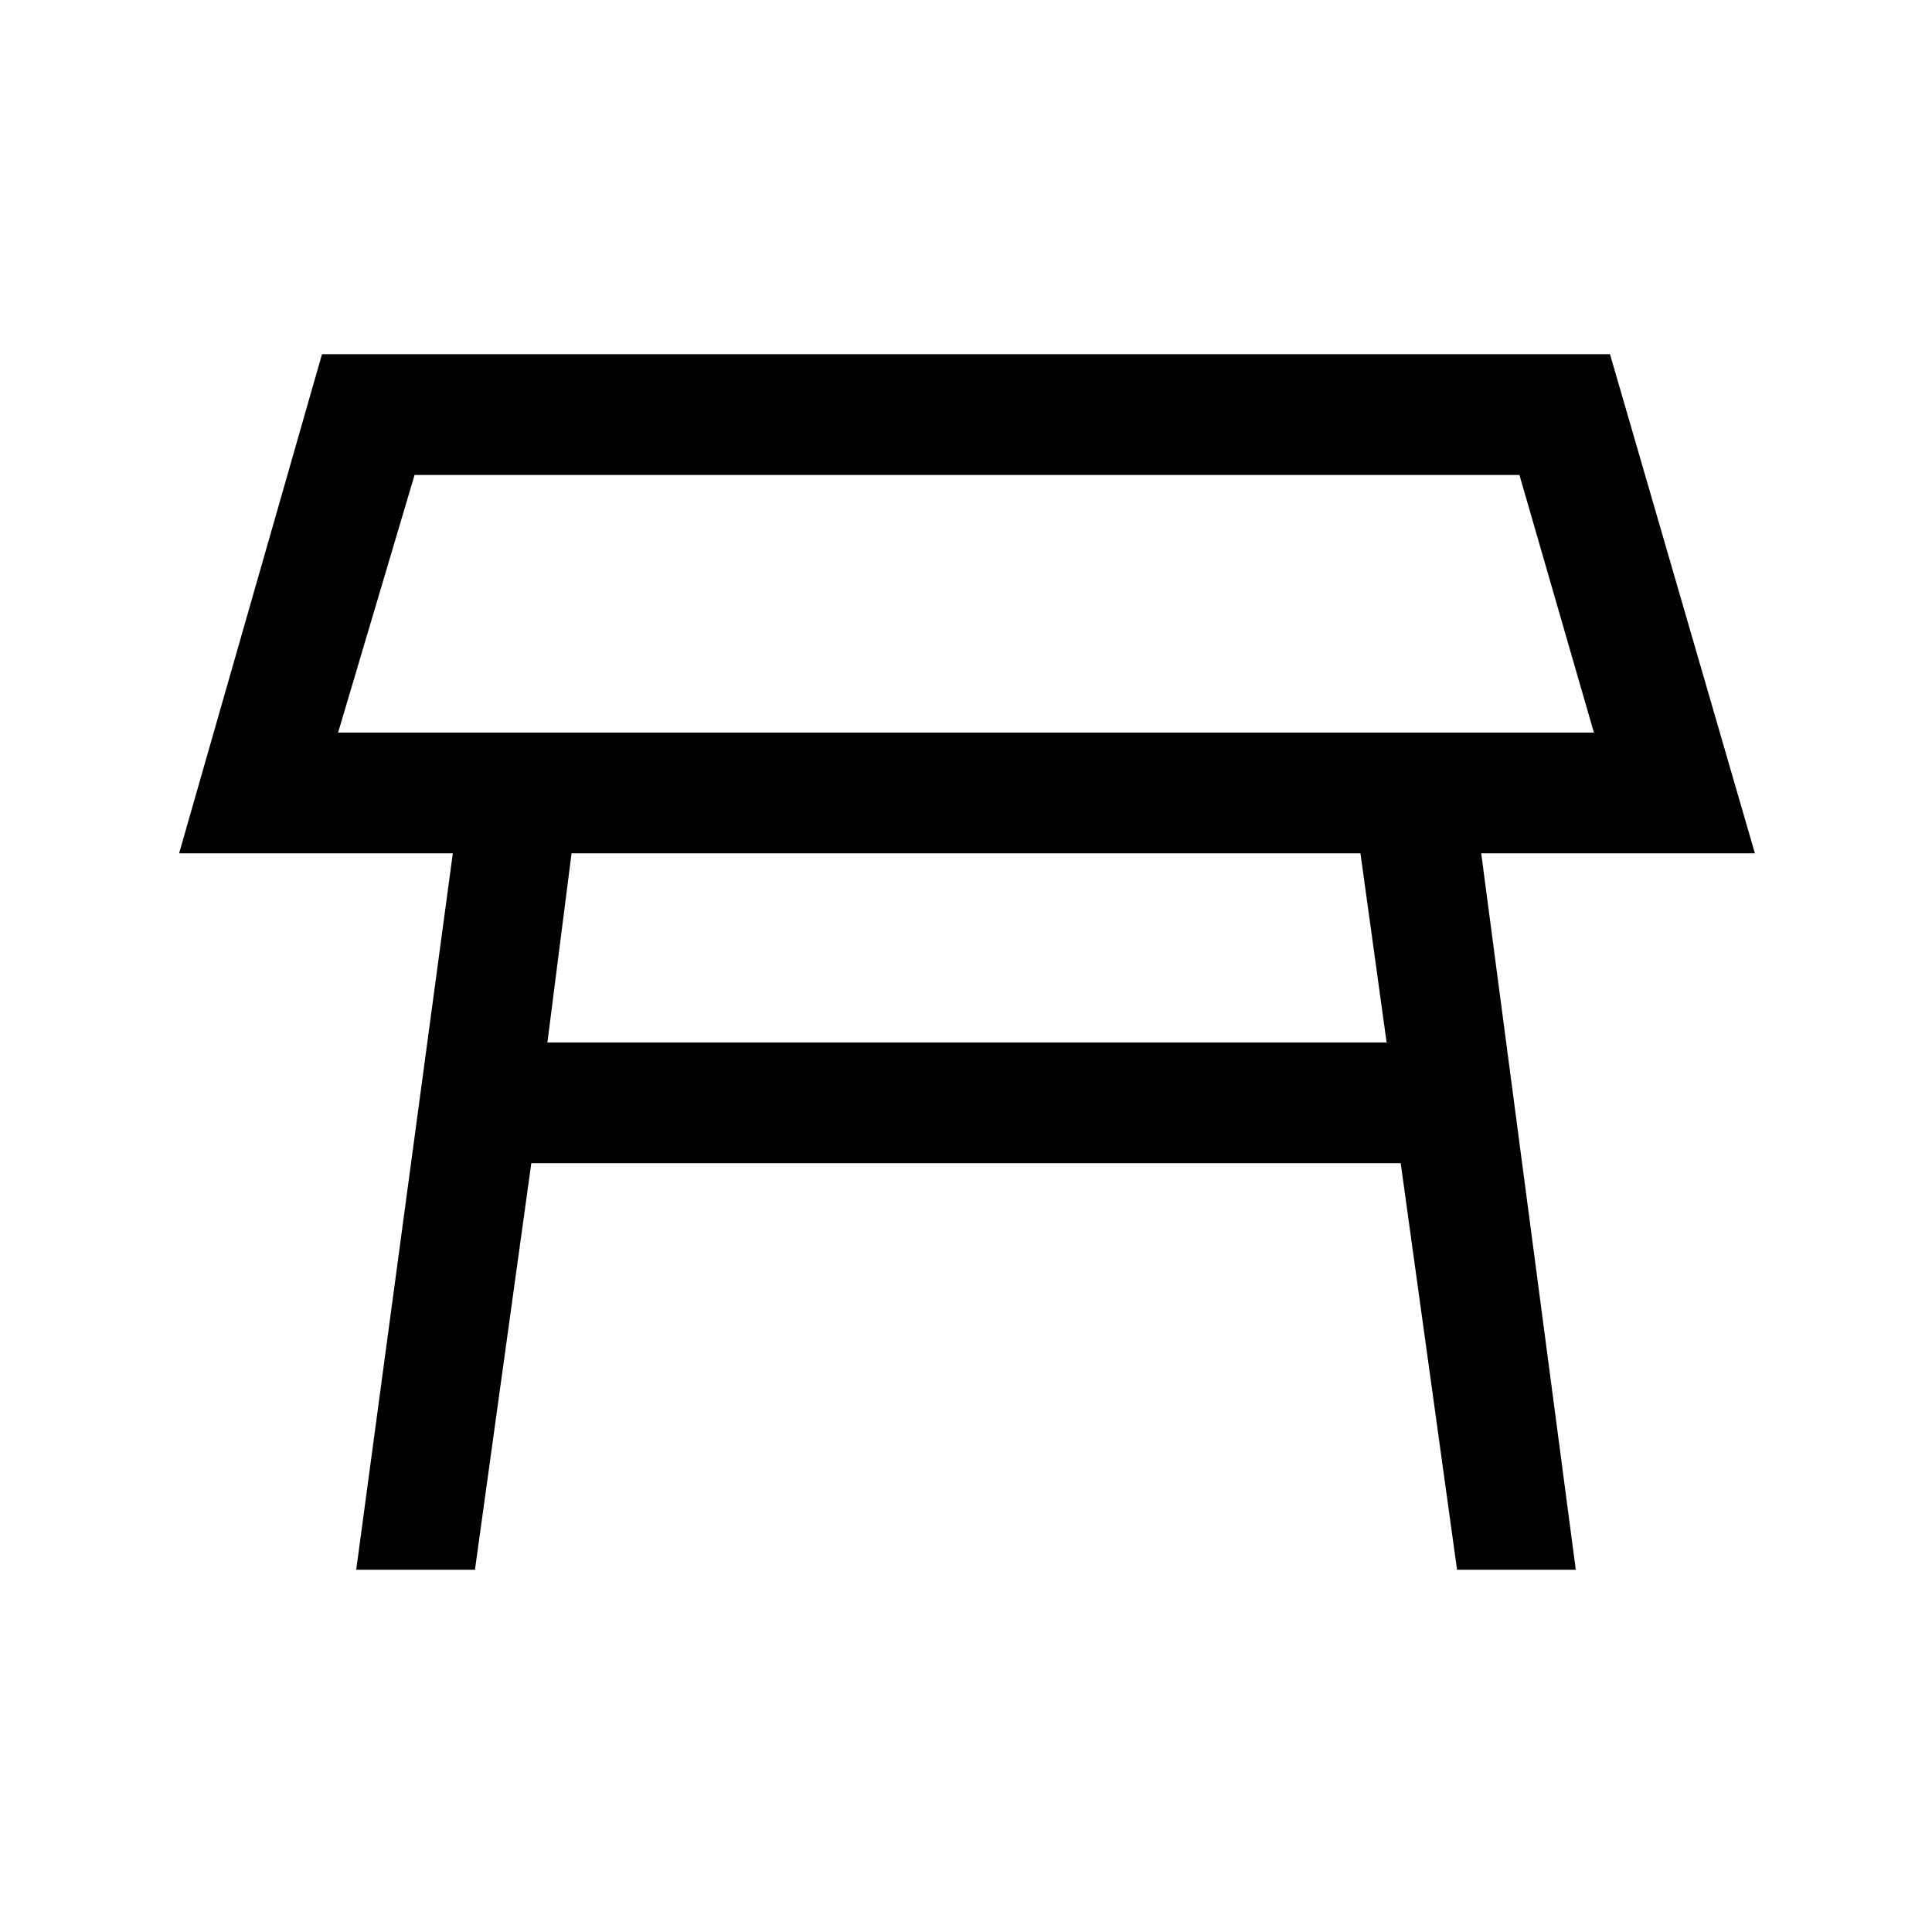 <svg xmlns="http://www.w3.org/2000/svg" height="24" width="24"><path d="M4.2 9.1H19.8L18.875 5.9H5.15ZM12 7.5ZM6.8 12.95H17.225L16.9 10.6H7.1ZM4.425 19.5 5.625 10.6H2.225L4 4.4H20L21.8 10.6H18.4L19.575 19.5H18.1L17.4 14.45H6.6L5.9 19.5Z"/></svg>